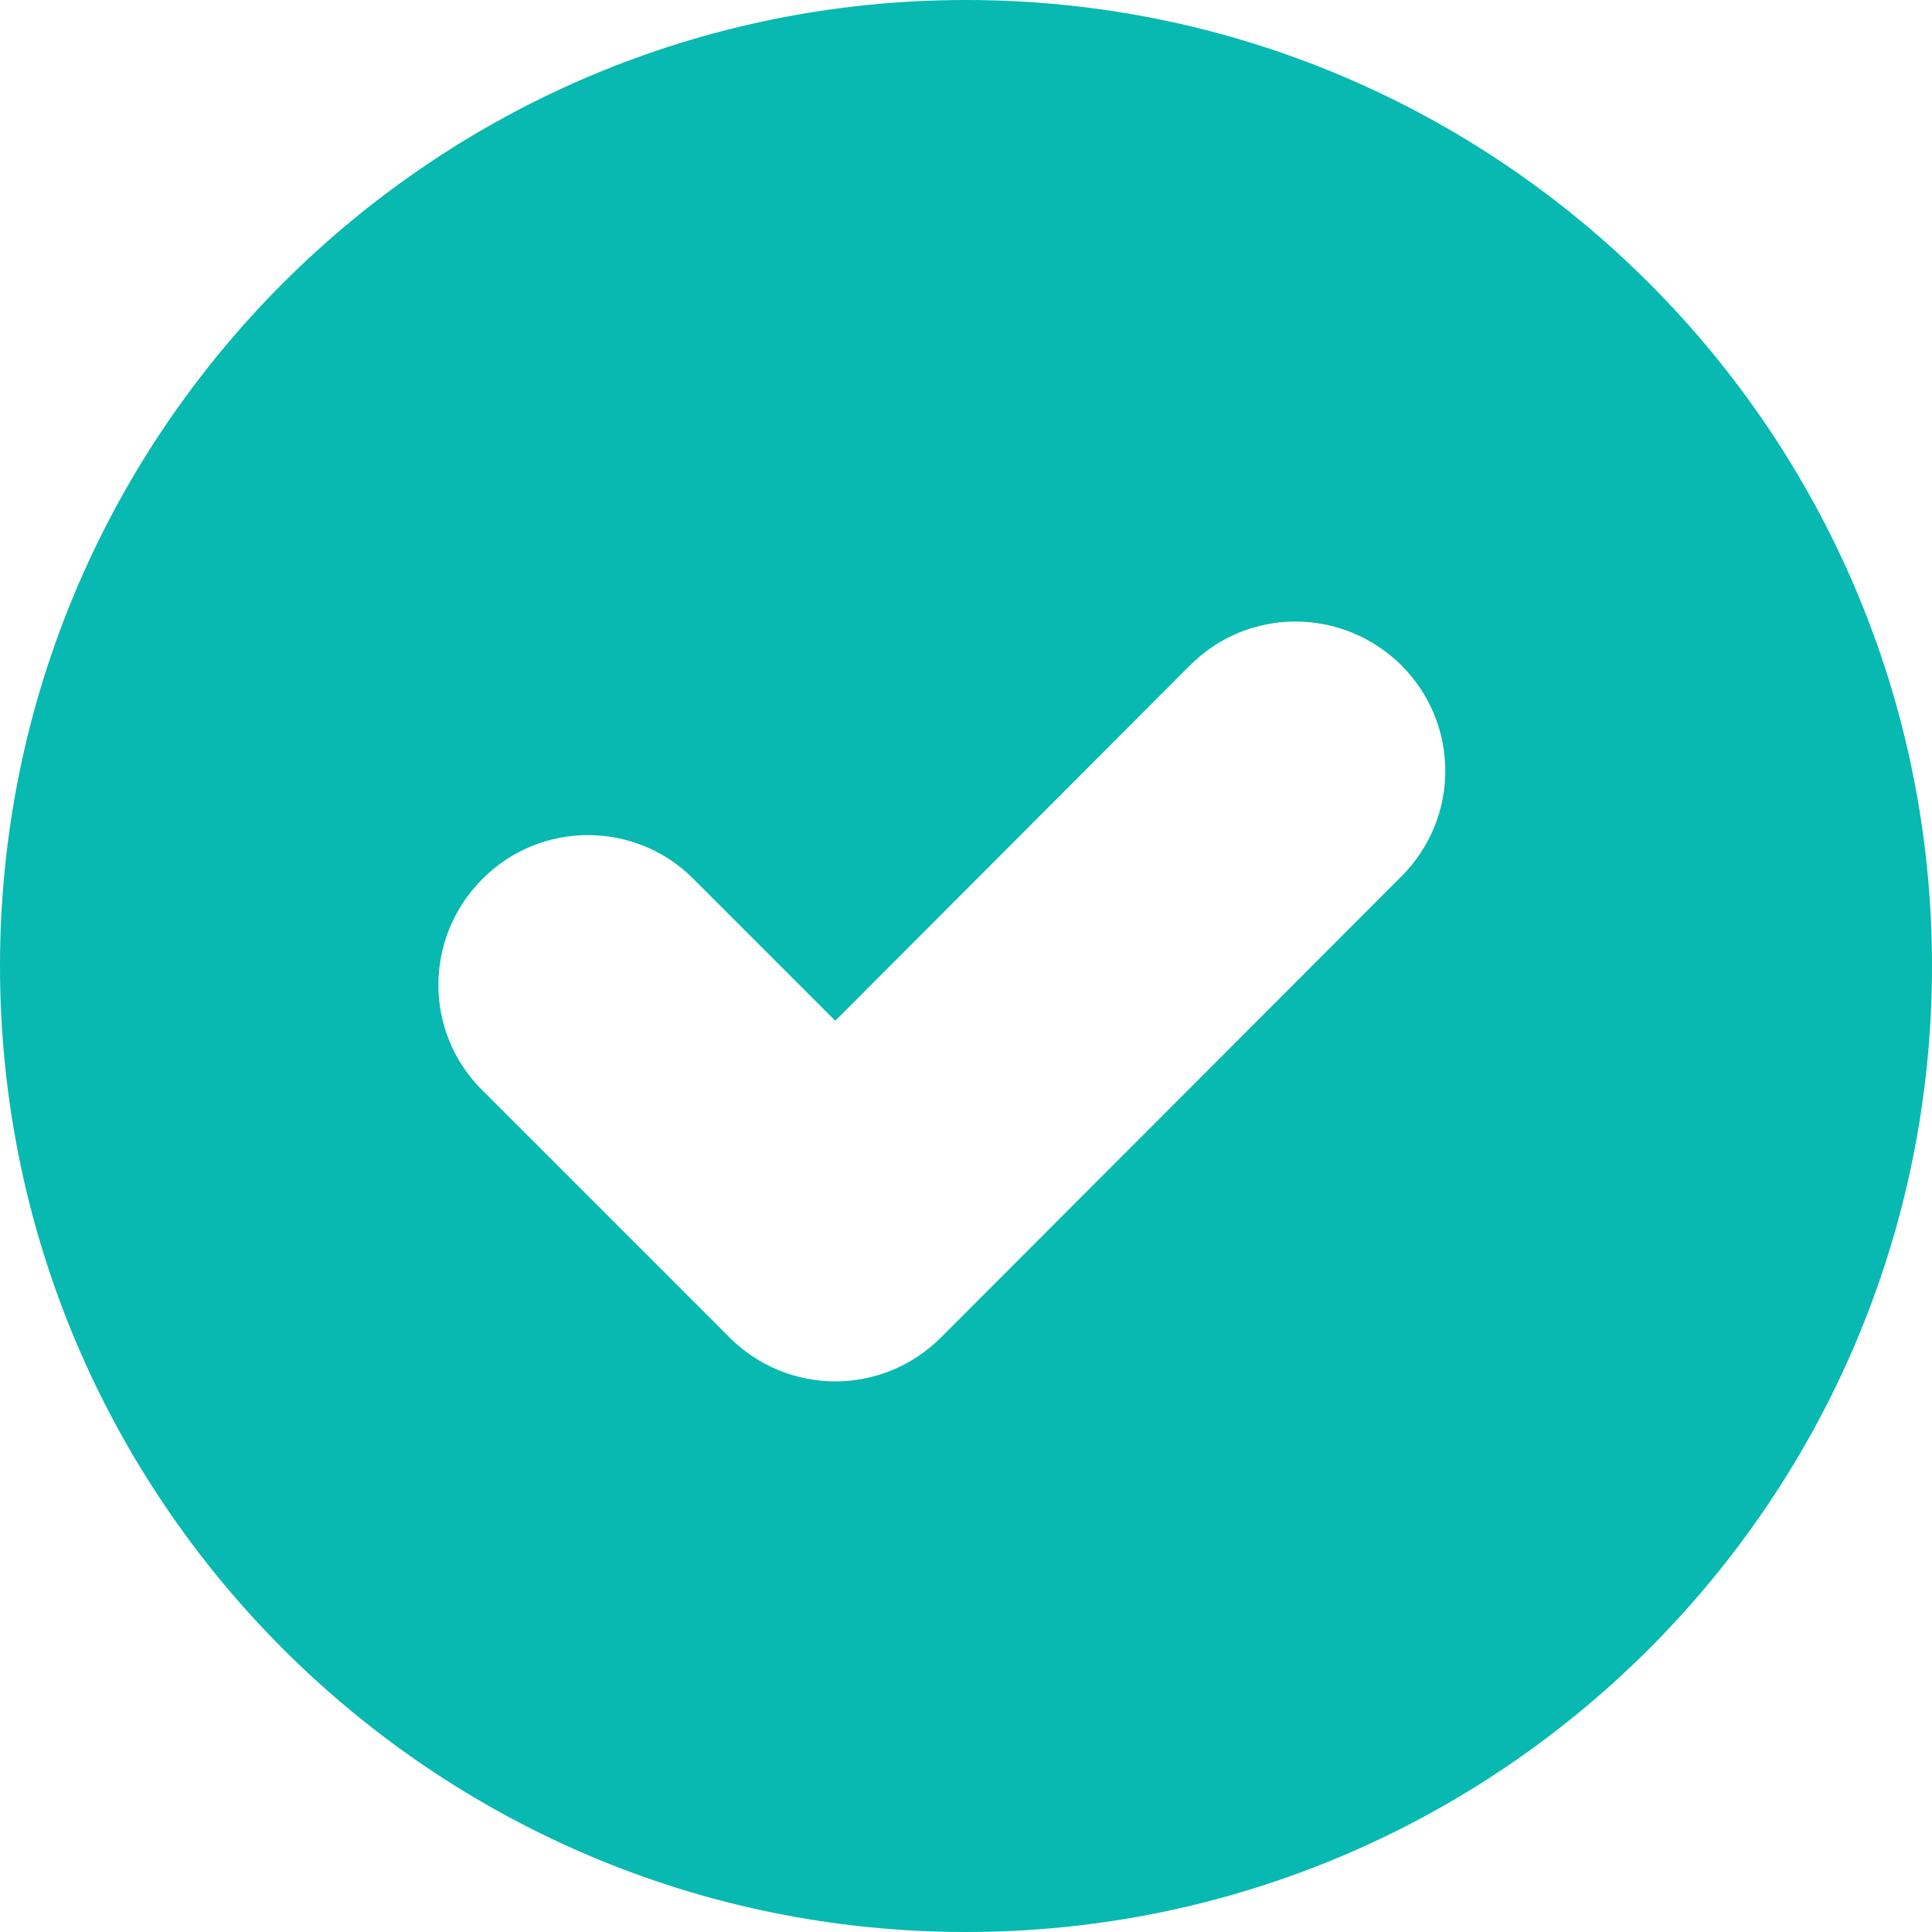 <?xml version="1.0" encoding="UTF-8"?><svg id="Layer_1" xmlns="http://www.w3.org/2000/svg" viewBox="0 0 30 30"><defs><style>.cls-1{fill:#07b9b1;}</style></defs><path class="cls-1" d="m15,0C6.72,0,0,6.72,0,15s6.72,15,15,15,15-6.72,15-15S23.28,0,15,0Zm6.76,13.61l-7.15,7.16c-.44.44-1.03.68-1.64.68s-1.2-.24-1.64-.68l-3.84-3.84c-.91-.9-.91-2.37,0-3.28.9-.91,2.38-.91,3.28,0l2.2,2.2,5.51-5.52c.91-.91,2.37-.9,3.28,0,.91.91.91,2.37,0,3.28Z"/></svg>